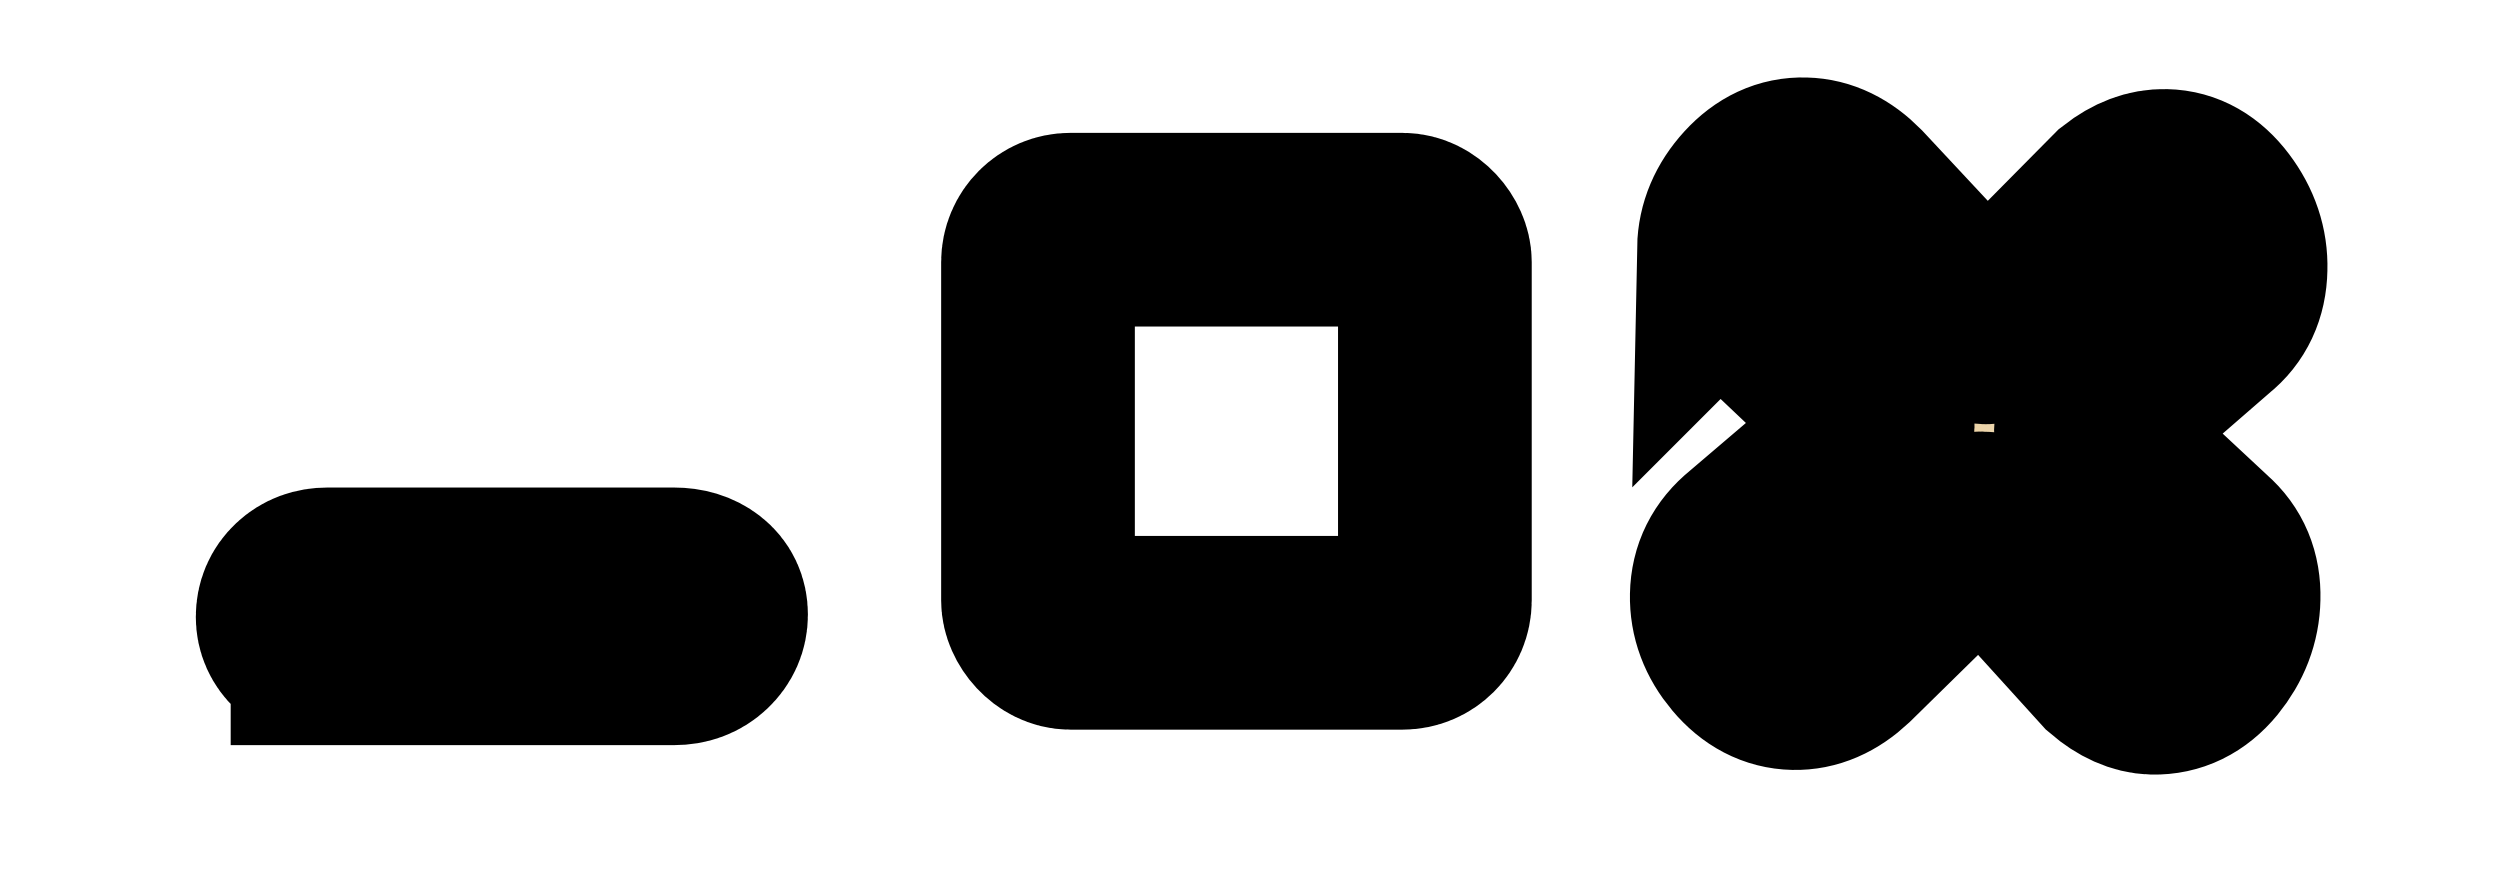 <?xml version="1.0" encoding="UTF-8"?><svg id="Layer_2" xmlns="http://www.w3.org/2000/svg" xmlns:xlink="http://www.w3.org/1999/xlink" viewBox="0 0 129.07 45.43"><defs><style>.cls-1{fill:url(#linear-gradient-2);}.cls-1,.cls-2,.cls-3{stroke:#000;stroke-miterlimit:10;stroke-width:10px;}.cls-2{fill:url(#linear-gradient);}.cls-3{fill:none;}</style><linearGradient id="linear-gradient" x1="89.15" y1="22" x2="115.17" y2="22" gradientUnits="userSpaceOnUse"><stop offset="0" stop-color="#f2c572"/><stop offset=".25" stop-color="#efcb8a"/><stop offset=".77" stop-color="#e8ddc9"/><stop offset="1" stop-color="#e6e6e6"/></linearGradient><linearGradient id="linear-gradient-2" x1="15.11" y1="31.82" x2="36.71" y2="31.82" xlink:href="#linear-gradient"/></defs><path class="cls-2" d="m89.52,12.84c.02-.99.4-1.88,1.13-2.68.73-.8,1.57-1.19,2.51-1.16.88.02,1.7.42,2.46,1.19l5.75,6.16c.43.36.82.54,1.15.55.44.01.83-.16,1.17-.5l5.92-5.98c.73-.57,1.45-.84,2.17-.82.94.02,1.74.48,2.41,1.37.67.89,1,1.86.97,2.9-.02,1.1-.43,1.97-1.21,2.59l-5.48,4.76c-.34.34-.51.69-.52,1.04,0,.47.15.82.47,1.06l5.28,4.92c.76.66,1.13,1.54,1.1,2.64-.02,1.05-.39,2-1.09,2.86-.71.86-1.56,1.27-2.55,1.25-.66-.02-1.35-.32-2.05-.92l-5.66-6.24c-.32-.36-.71-.54-1.15-.55-.33,0-.72.16-1.17.5l-6,5.89c-.79.74-1.62,1.1-2.5,1.08-.94-.02-1.76-.45-2.46-1.28-.7-.83-1.04-1.74-1.02-2.73.02-1.05.45-1.91,1.29-2.59l5.98-5.1c.34-.23.51-.57.52-1.04,0-.35-.15-.7-.47-1.06l-5.76-5.46c-.43-.42-.74-.85-.92-1.29-.18-.44-.27-.89-.26-1.36h-.01Z"/><rect class="cls-3" x="53.59" y="11.86" width="20.49" height="20.81" rx="1.67" ry="1.67"/><path class="cls-1" d="m16.91,33.47c-.52,0-.95-.16-1.29-.48s-.51-.7-.51-1.14c0-.48.17-.88.51-1.2s.77-.48,1.29-.48h17.88c.56,0,1.02.14,1.38.42.36.28.54.66.54,1.14s-.18.89-.54,1.23c-.36.34-.82.51-1.38.51,0,0-17.88,0-17.88,0Z"/></svg>